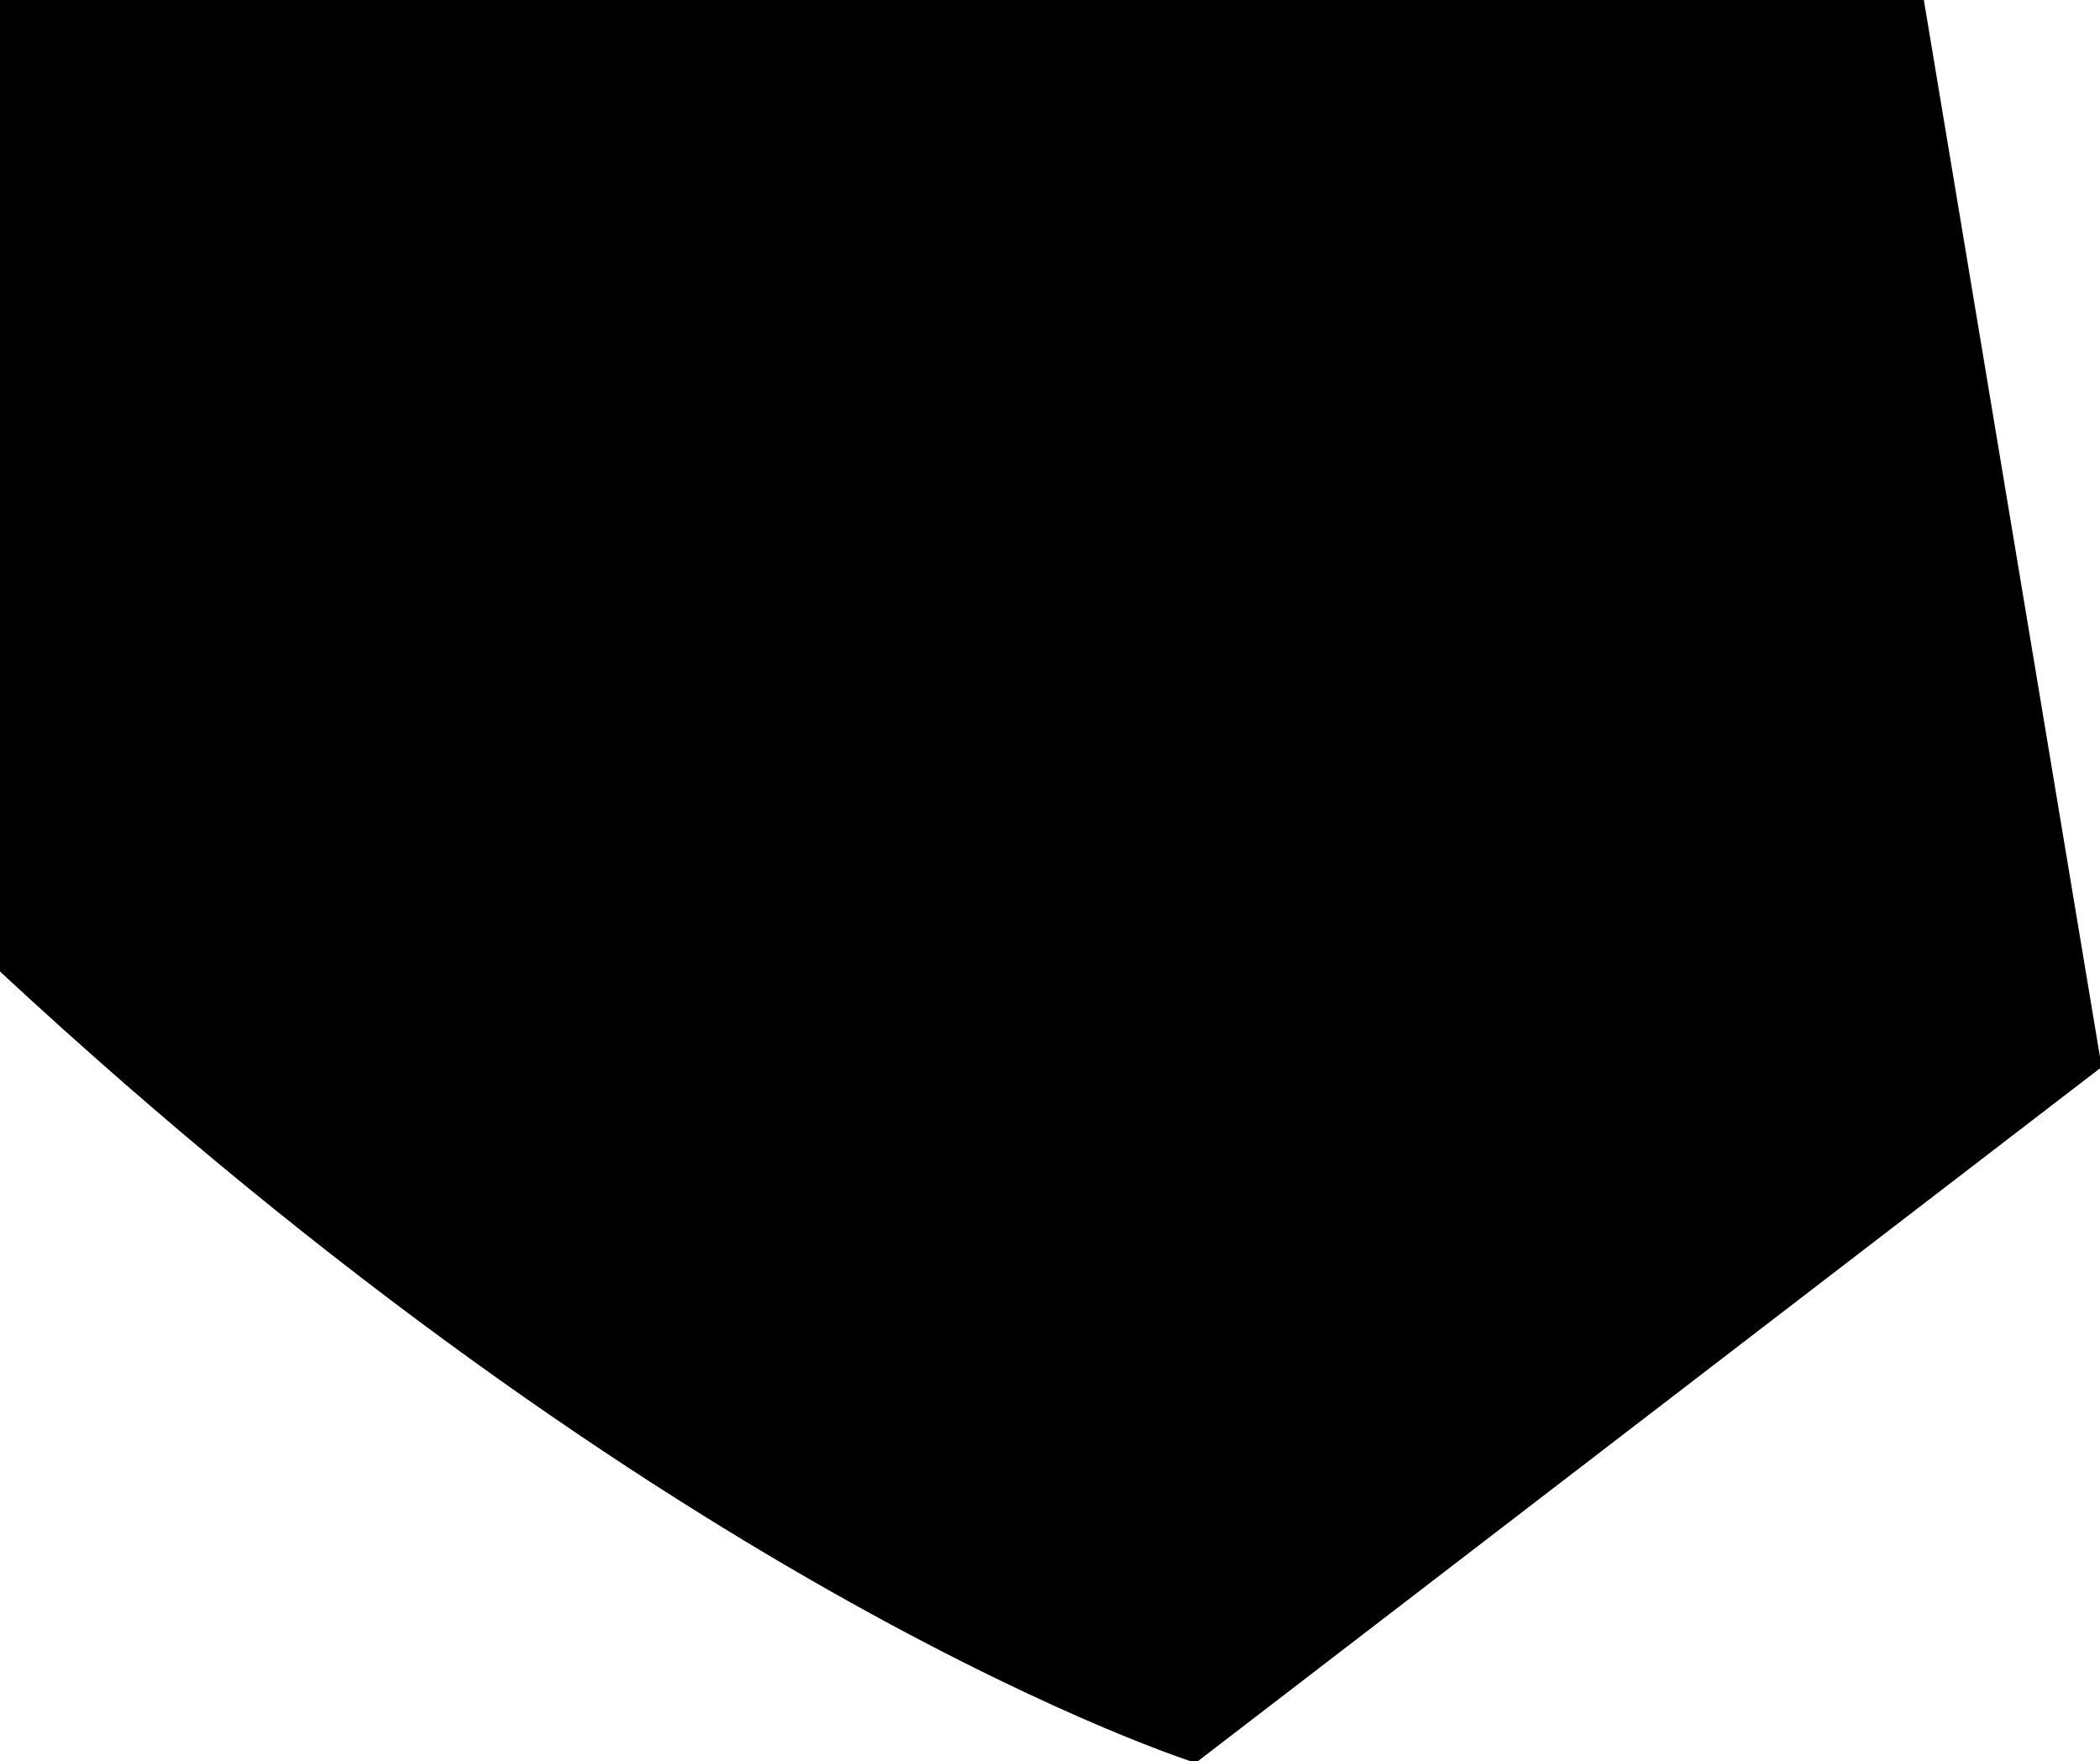 <svg width="688.777" height="577.52" viewBox="681.593 1610.26 688.777 577.52" version="1.1" xmlns="http://www.w3.org/2000/svg" xmlns:xlink="http://www.w3.org/1999/xlink" xml:space="preserve" xmlns:serif="http://www.serif.com/" style="fill-rule:evenodd;clip-rule:evenodd;stroke-linecap:round;stroke-linejoin:round;stroke-miterlimit:1.5;"><path d="M681.593,1928.16C459.066,1721.53 612.716,1493.7 612.716,1493.7L1312.09,1610.26L1370.37,1959.95L1073.67,2187.78C1073.67,2187.78 904.121,2134.79 681.593,1928.16Z" style="fill: currentColor;stroke: currentColor;stroke-width:1px;"/></svg>